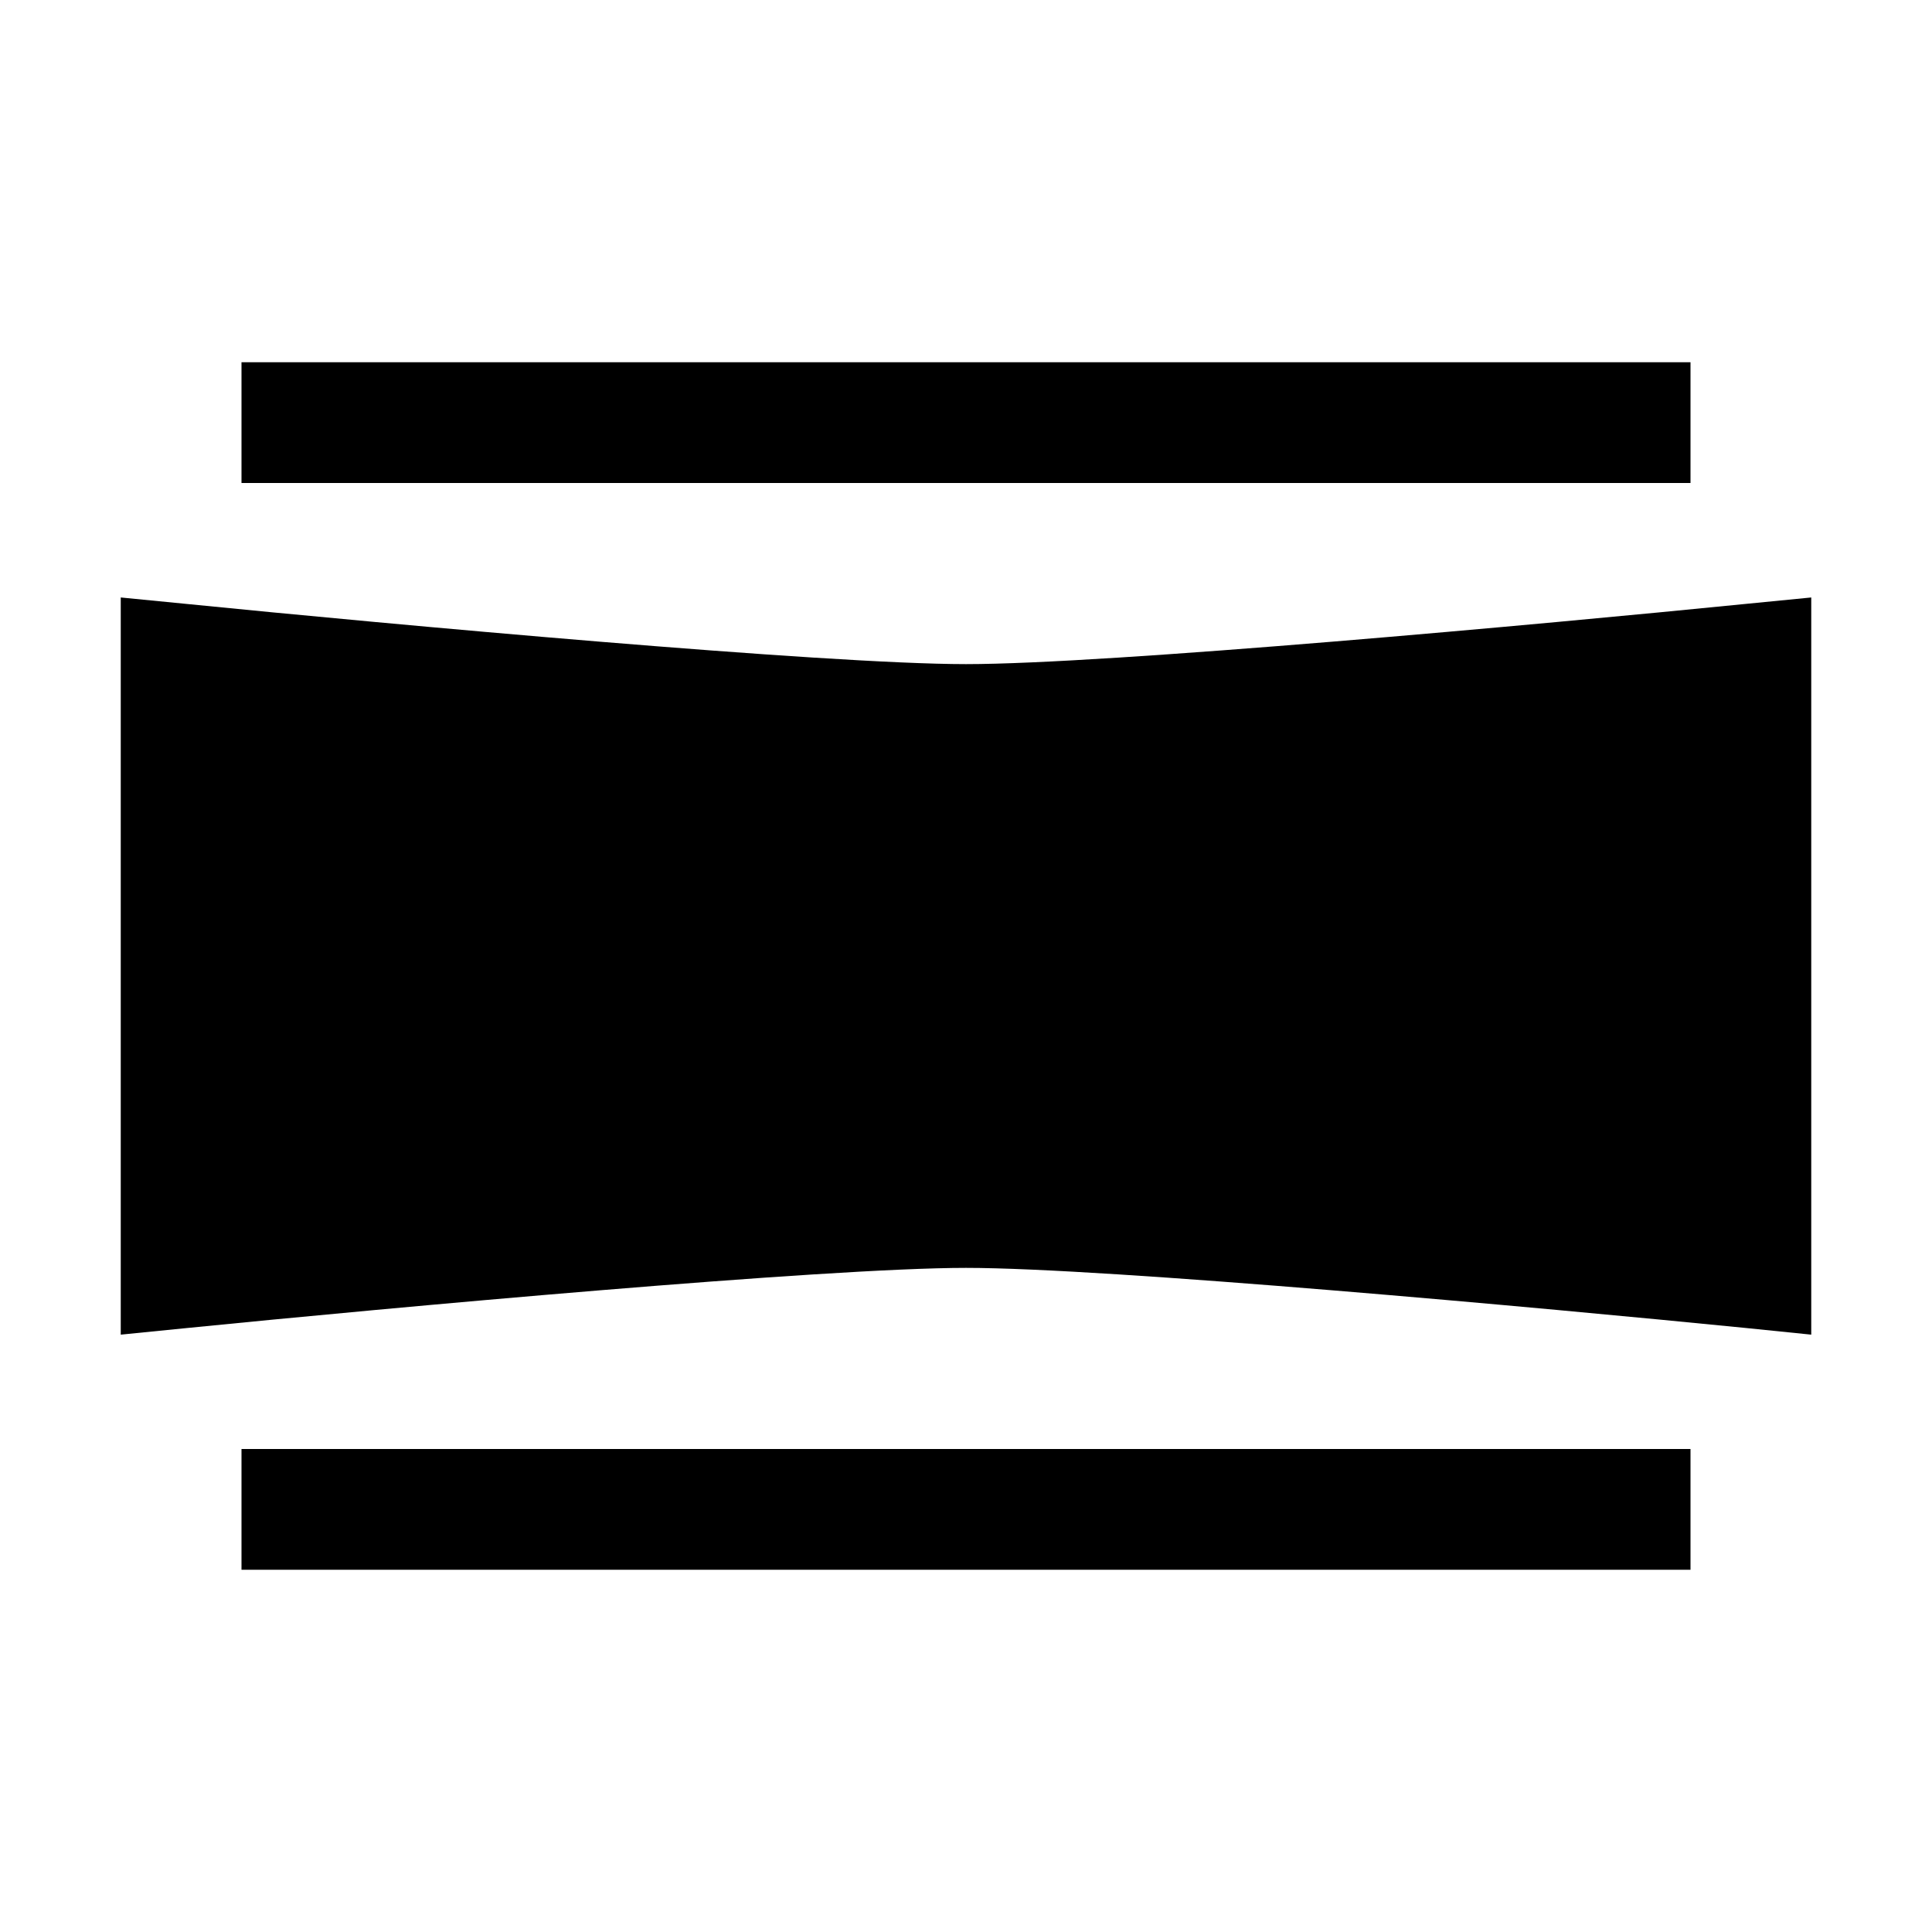<svg xmlns="http://www.w3.org/2000/svg" width="1em" height="1em" viewBox="0 0 16 16"><path fill="currentColor" fill-rule="evenodd" d="M14 4H2V3h12zM1 4.948l.55.054C3.228 5.17 6.83 5.5 8 5.5s4.772-.33 6.45-.498l.55-.054v6.105l-.55-.056C12.772 10.83 9.17 10.5 8 10.5s-4.772.33-6.45.498l-.55.055zM14 12v1H2v-1z" clip-rule="evenodd"/></svg>